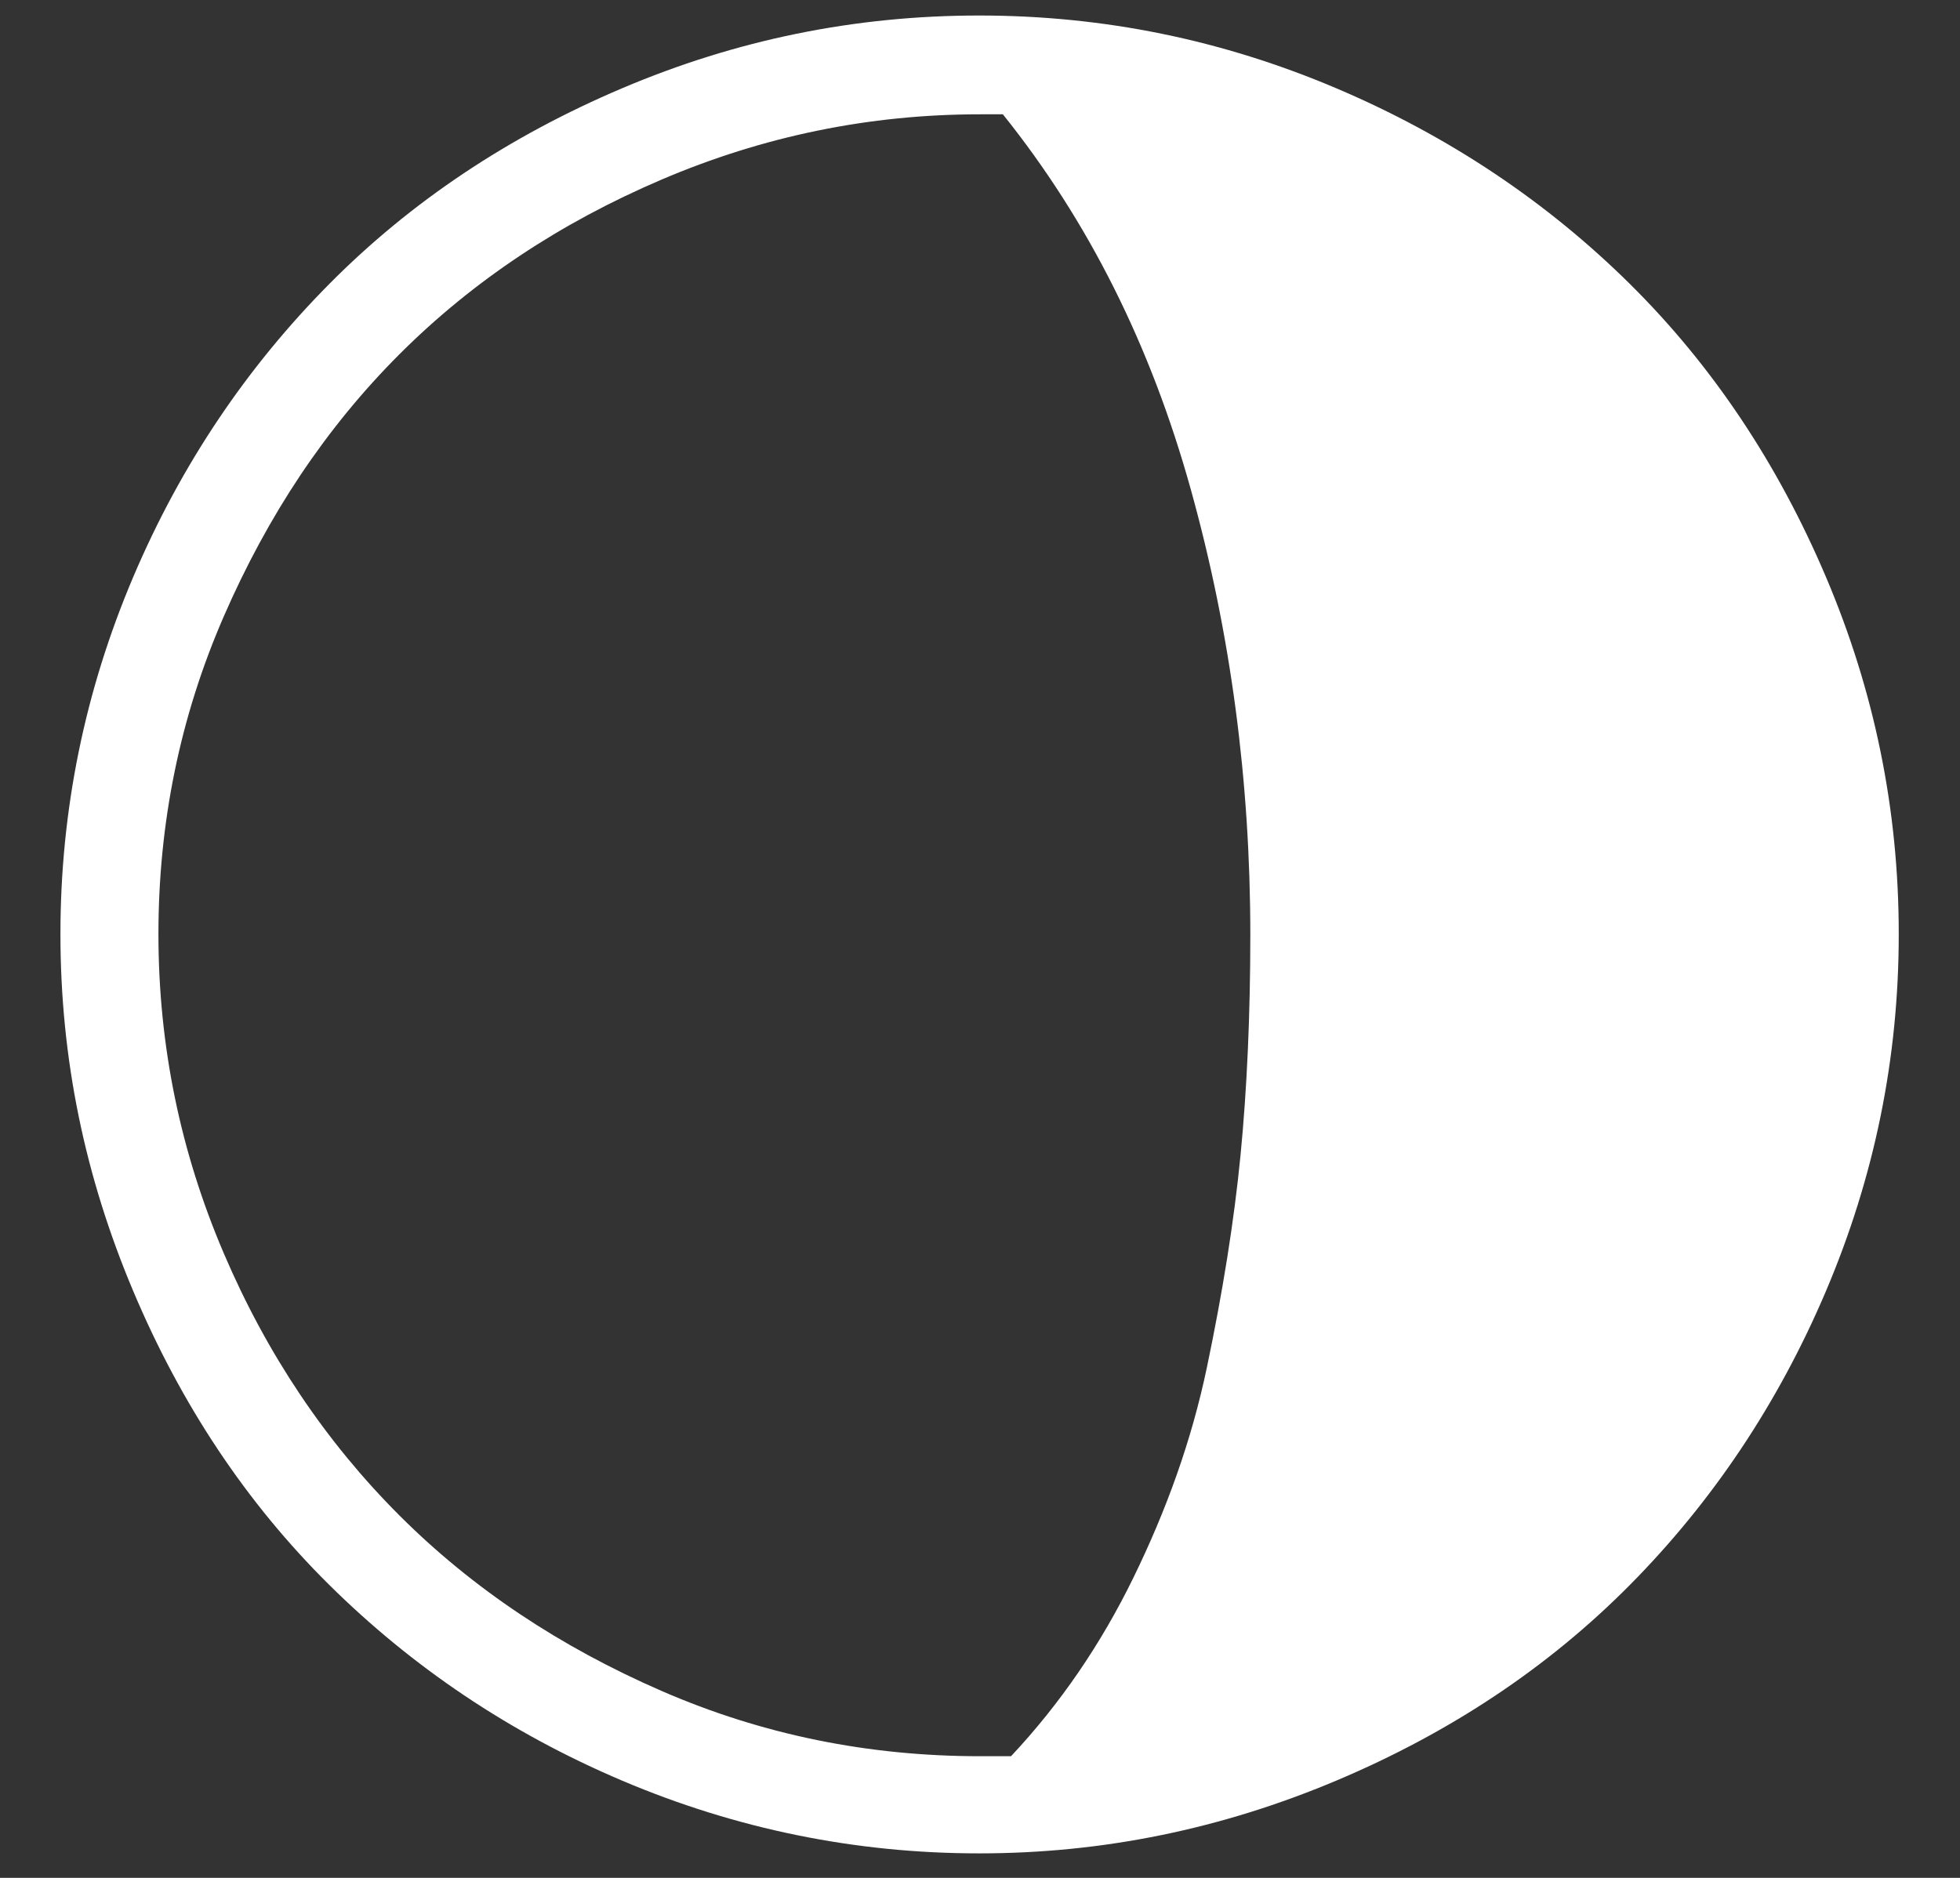 <svg width="24" height="23" viewBox="0 0 24 23" fill="none" xmlns="http://www.w3.org/2000/svg">
<rect x="0" y="0" width="24" height="23" fill="#333333" stroke="none"/>
<path d="M0.74 11.44C0.74 9.92 1.04 8.46 1.63 7.07C2.22 5.68 3.03 4.49 4.03 3.48C5.03 2.47 6.23 1.67 7.62 1.08C9.01 0.49 10.46 0.19 11.99 0.19C13.52 0.19 14.97 0.49 16.36 1.08C17.75 1.67 18.95 2.48 19.96 3.48C20.97 4.48 21.77 5.68 22.36 7.07C22.95 8.46 23.25 9.91 23.25 11.44C23.25 12.97 22.95 14.42 22.36 15.81C21.77 17.2 20.96 18.4 19.96 19.41C18.96 20.42 17.76 21.22 16.36 21.81C14.96 22.4 13.51 22.7 11.99 22.7C10.47 22.7 9.01 22.4 7.62 21.81C6.23 21.22 5.04 20.41 4.03 19.41C3.02 18.41 2.22 17.21 1.63 15.81C1.04 14.41 0.74 12.97 0.74 11.44ZM1.94 11.44C1.94 12.81 2.21 14.11 2.74 15.35C3.27 16.59 3.99 17.66 4.89 18.56C5.79 19.46 6.86 20.17 8.1 20.71C9.34 21.25 10.64 21.51 12 21.51H12.38C12.98 20.87 13.48 20.14 13.88 19.32C14.28 18.5 14.59 17.65 14.78 16.74C14.97 15.83 15.11 14.97 15.19 14.15C15.27 13.33 15.31 12.42 15.31 11.45C15.31 9.57 15.07 7.75 14.58 5.99C14.09 4.23 13.33 2.71 12.28 1.4H12C10.64 1.4 9.34 1.67 8.1 2.2C6.86 2.73 5.79 3.44 4.89 4.34C3.99 5.24 3.28 6.31 2.74 7.55C2.2 8.79 1.94 10.09 1.94 11.44Z" fill="white"/>
</svg>
